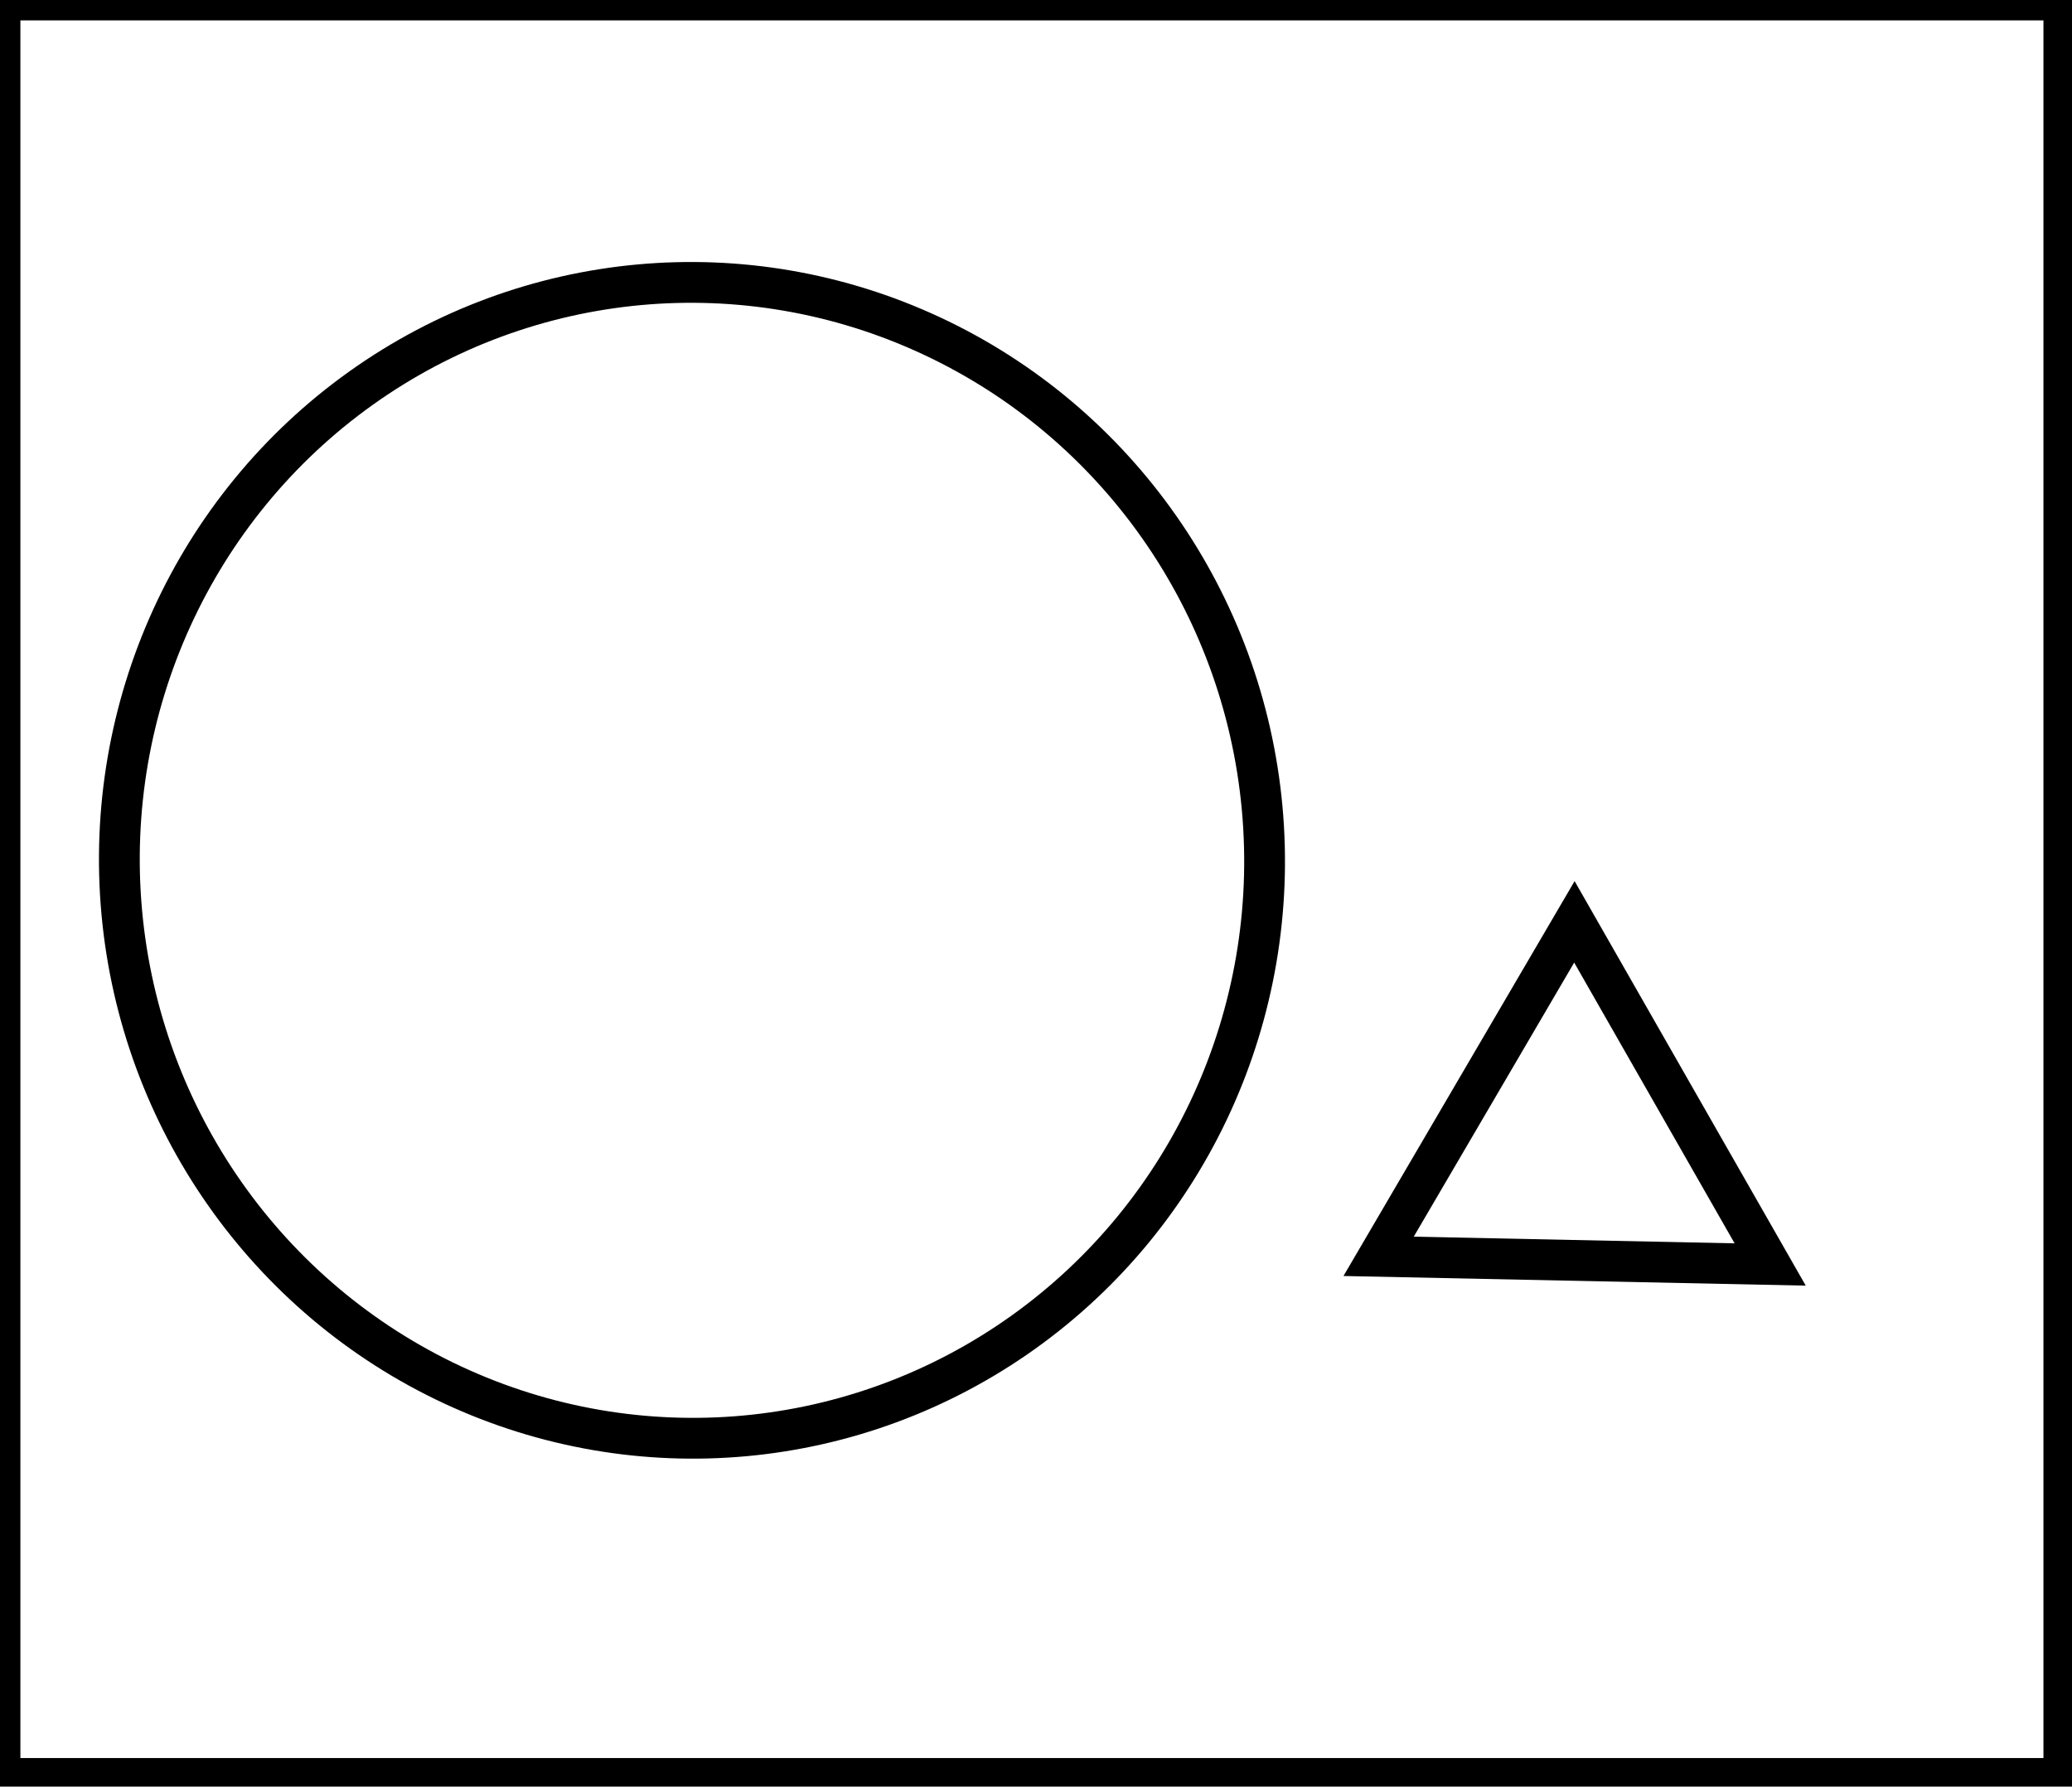 <?xml version="1.0" encoding="utf-8" ?>
<svg baseProfile="full" height="219" version="1.1" width="254" xmlns="http://www.w3.org/2000/svg" xmlns:ev="http://www.w3.org/2001/xml-events" xmlns:xlink="http://www.w3.org/1999/xlink"><defs /><rect fill="white" height="219" width="254" x="0" y="0" /><path d="M 193,113 L 169,154 L 217,155 Z" fill="none" stroke="black" stroke-width="5" /><ellipse cx="84.827" cy="105.459" fill="none" rx="70.189" ry="70.847" stroke="black" stroke-width="5" transform="rotate(174.753, 84.827, 105.459)" /><path d="M 0,0 L 0,218 L 253,218 L 253,0 Z" fill="none" stroke="black" stroke-width="5" /></svg>